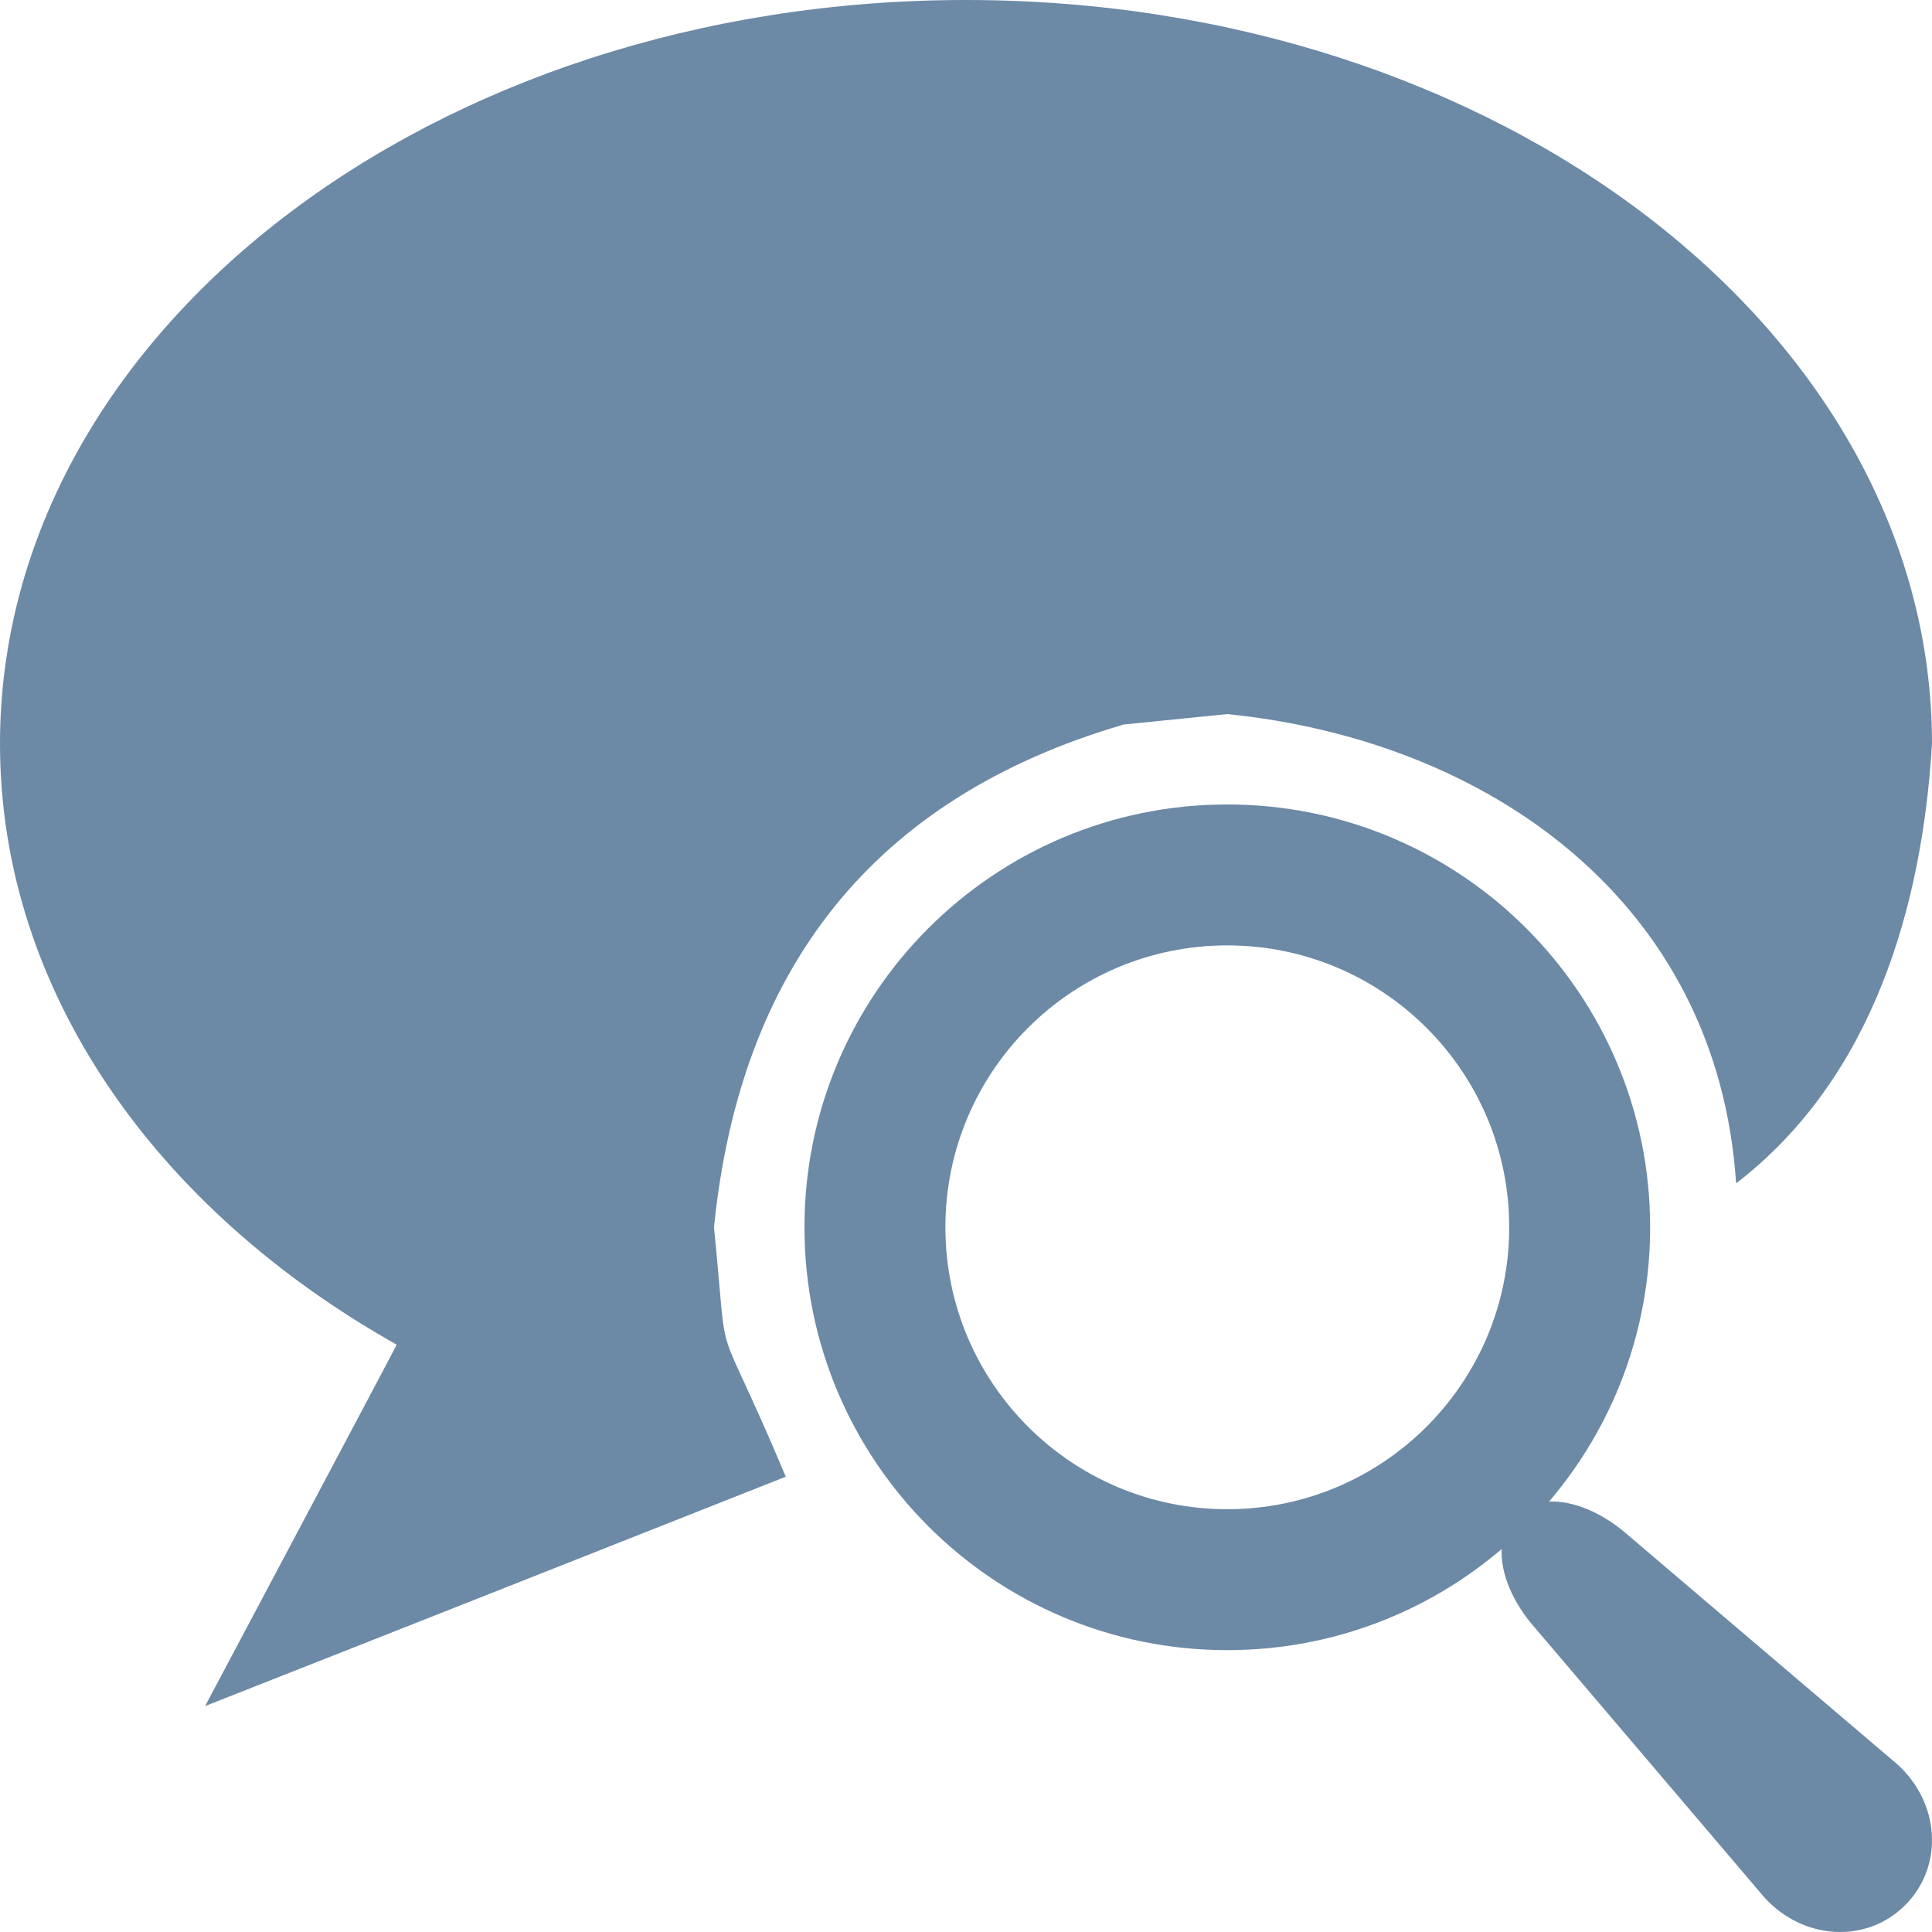 <?xml version="1.0" encoding="UTF-8"?>
<!DOCTYPE svg PUBLIC "-//W3C//DTD SVG 1.1//EN" "http://www.w3.org/Graphics/SVG/1.1/DTD/svg11.dtd">
<svg version="1.1" xmlns="http://www.w3.org/2000/svg" xmlns:xlink="http://www.w3.org/1999/xlink" x="0" y="0" width="18" height="18" viewBox="0, 0, 18, 18">
  <g id="Layer_2" display="none">
    <path d="M11.434,6.653 C14.075,6.653 16.216,8.794 16.216,11.435 C16.099,12.759 16.239,12.018 15.646,13.622 L15.732,13.677 L18.22,15.794 L18.238,15.809 C18.991,16.486 19.057,17.635 18.346,18.347 C17.635,19.058 16.486,18.992 15.793,18.221 L13.692,15.751 L13.625,15.646 C12.018,16.24 12.759,16.099 11.434,16.217 C8.793,16.217 6.652,14.076 6.652,11.435 C6.652,8.794 8.793,6.653 11.434,6.653 z" fill="#FF0000"/>
  </g>
  <g id="Layer_4">
    <path d="M10.47,6.75 C8.119,7.437 6.893,9.043 6.652,11.435 C6.798,12.888 6.624,12.101 7.321,13.758 C5.518,14.471 3.715,15.185 1.911,15.895 C1.911,15.895 3.689,12.548 3.696,12.528 C1.455,11.268 0,9.229 0,6.93 C0,3.102 4.03,0 9,0 C13.97,0 18,3.102 18,6.93 C17.909,8.444 17.45,10.044 16.175,11.025 C16.002,8.395 13.861,6.897 11.434,6.653 L10.47,6.75 z" fill="#6C89A6"/>
  </g>
  <g id="Layer_4">
    <path d="M17.674,16.435 L15.186,14.318 C14.929,14.087 14.654,13.98 14.432,13.99 C15.019,13.302 15.374,12.41 15.374,11.434 C15.374,9.259 13.61,7.495 11.434,7.495 C9.259,7.495 7.495,9.259 7.495,11.434 C7.495,13.61 9.259,15.374 11.434,15.374 C12.41,15.374 13.303,15.019 13.991,14.432 C13.98,14.654 14.087,14.929 14.318,15.186 L16.435,17.674 C16.797,18.077 17.389,18.111 17.75,17.75 C18.111,17.389 18.077,16.797 17.674,16.435 z M11.434,14.061 C9.984,14.061 8.808,12.885 8.808,11.434 C8.808,9.983 9.984,8.808 11.434,8.808 C12.885,8.808 14.061,9.983 14.061,11.434 C14.061,12.885 12.885,14.061 11.434,14.061 z" fill="#6C89A6"/>
  </g>
</svg>
